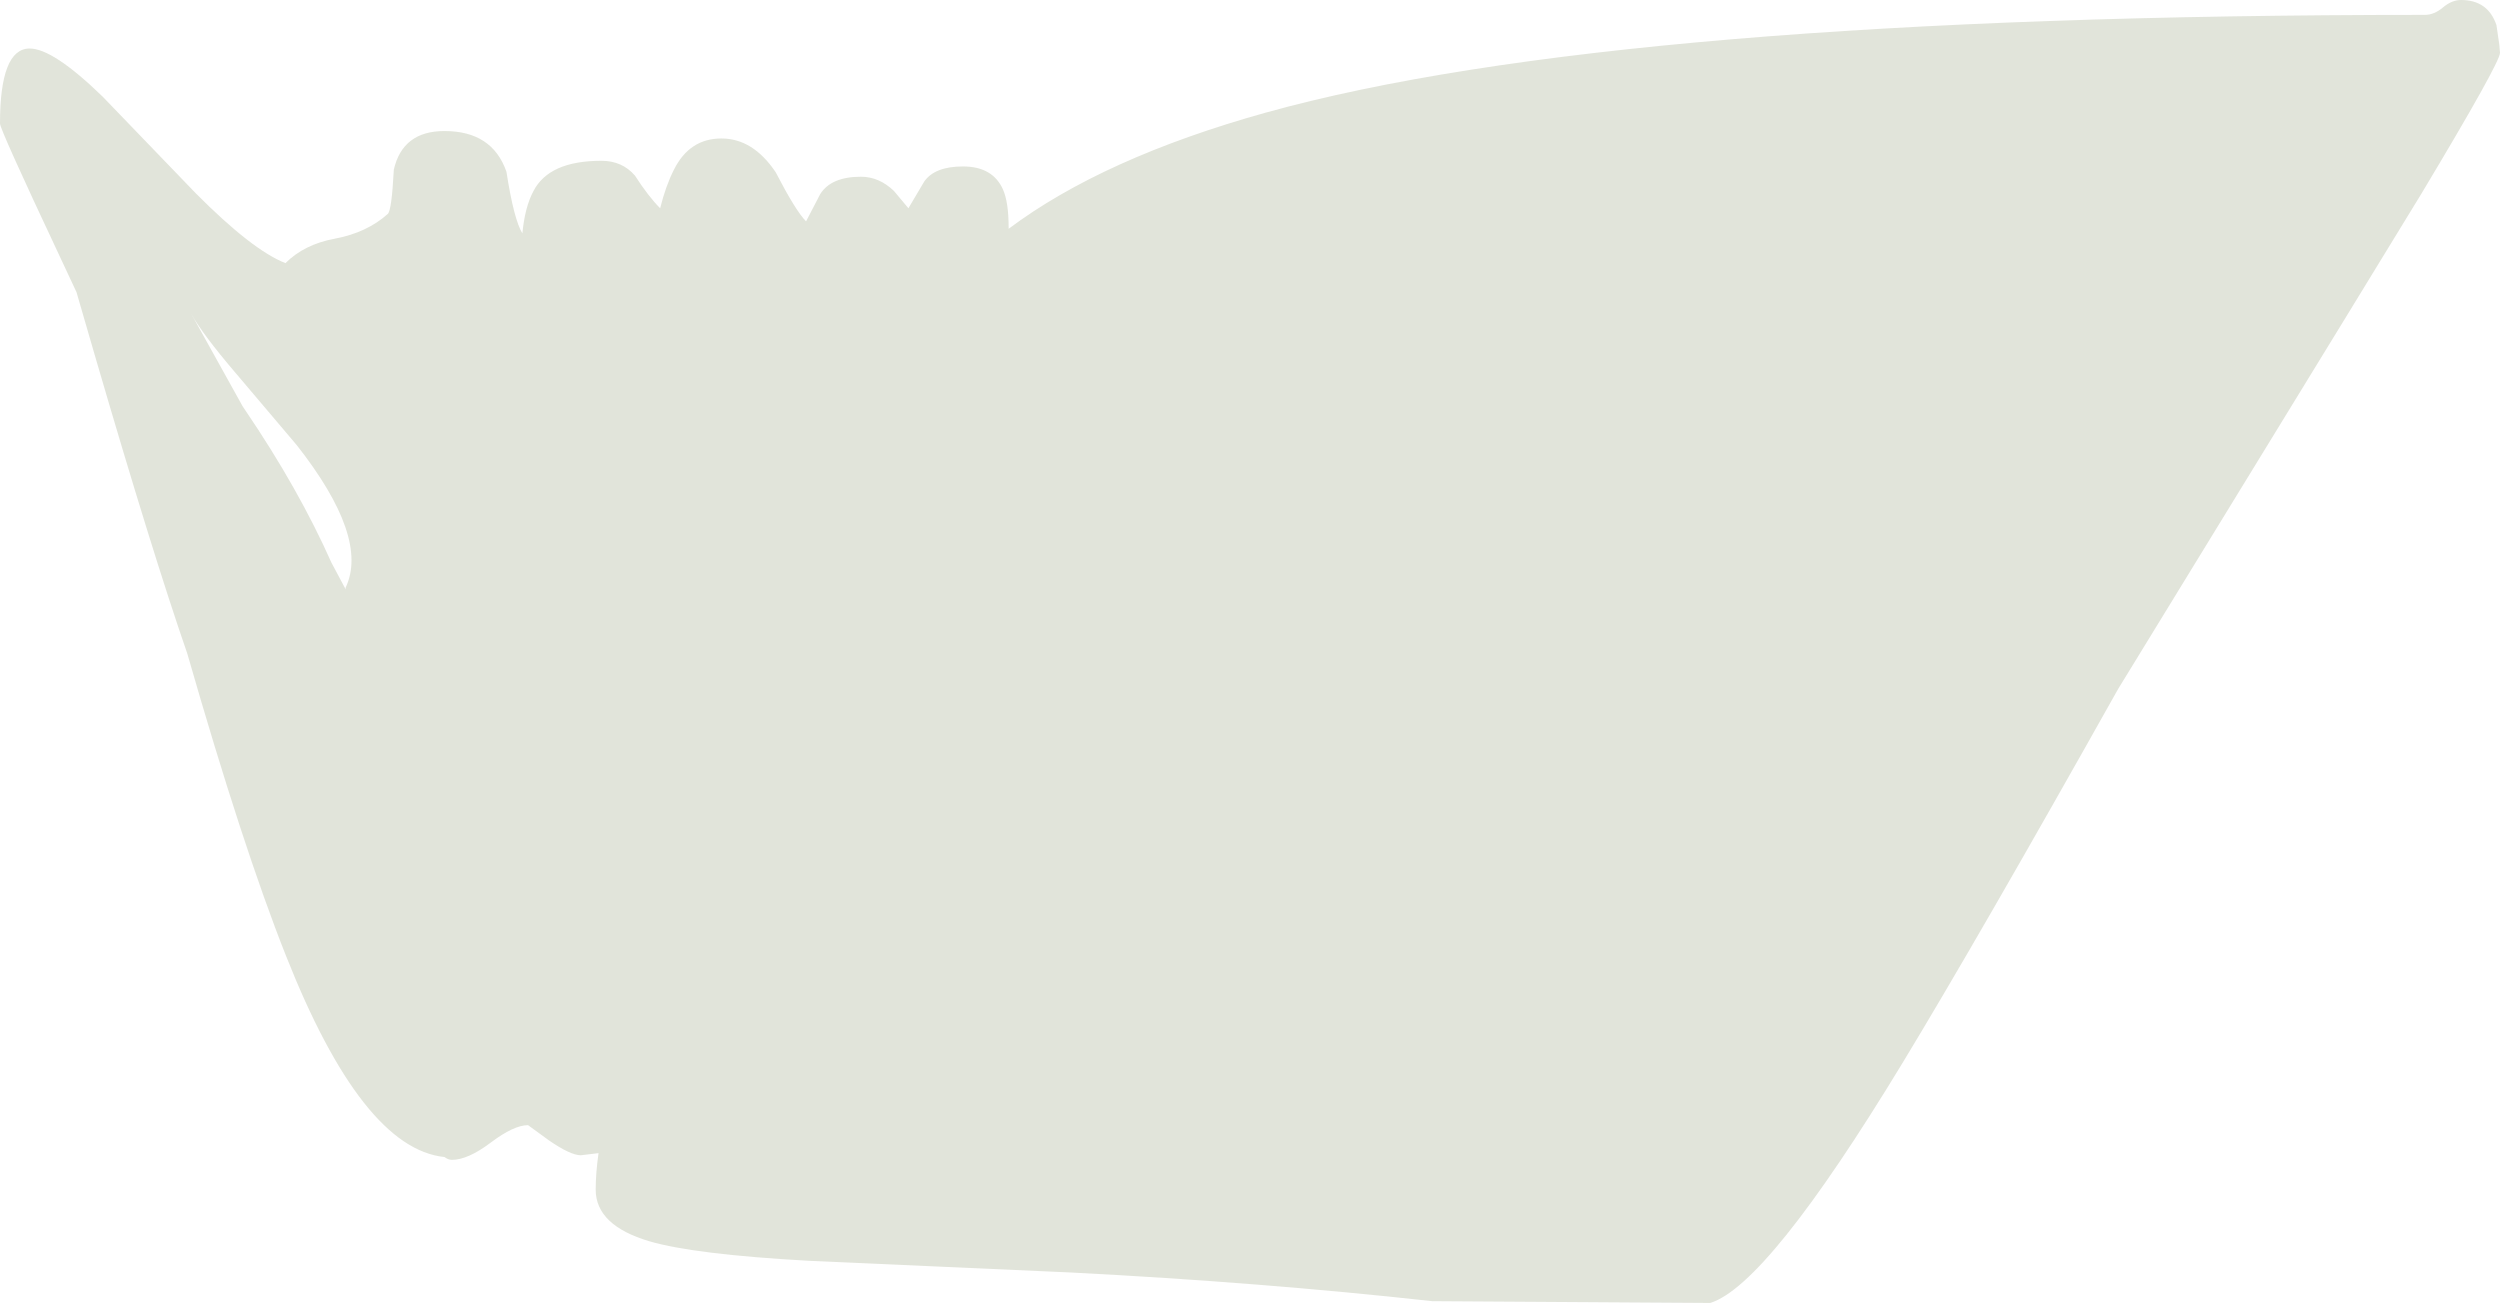 <?xml version="1.0" encoding="UTF-8" standalone="no"?>
<svg xmlns:ffdec="https://www.free-decompiler.com/flash" xmlns:xlink="http://www.w3.org/1999/xlink" ffdec:objectType="shape" height="183.95px" width="352.95px" xmlns="http://www.w3.org/2000/svg">
  <g transform="matrix(1.0, 0.0, 0.0, 1.0, 244.5, 105.1)">
    <path d="M-211.2 -52.4 Q-215.9 -57.9 -217.5 -60.8 L-210.25 -47.75 -209.85 -47.15 Q-202.35 -36.1 -197.7 -25.65 L-195.7 -21.9 -195.7 -22.15 Q-192.35 -29.2 -202.6 -42.25 L-211.2 -52.4 M97.85 -103.0 Q99.15 -103.0 100.4 -104.05 101.65 -105.1 102.95 -105.1 106.75 -105.1 107.95 -101.55 L108.35 -98.8 108.45 -97.65 Q108.45 -96.25 97.35 -77.75 L86.25 -59.6 54.55 -7.85 Q34.7 27.5 24.05 45.05 5.05 76.35 -3.05 78.85 L-42.3 78.6 Q-66.25 75.95 -93.3 74.55 L-130.3 72.9 Q-146.45 72.0 -152.8 70.15 -160.4 67.9 -160.4 62.85 -160.4 60.55 -160.0 57.7 L-162.5 58.0 Q-163.95 58.0 -167.0 55.9 L-169.95 53.75 Q-171.95 53.75 -175.2 56.2 -178.45 58.65 -180.7 58.65 -181.2 58.65 -181.75 58.25 -193.35 57.05 -204.1 29.9 -210.2 14.55 -218.05 -12.8 -222.95 -26.95 -231.0 -54.55 L-233.7 -63.85 -236.25 -69.3 Q-244.5 -86.85 -244.5 -87.65 -244.5 -98.2 -240.35 -98.25 -237.05 -98.3 -230.0 -91.45 L-216.85 -77.8 Q-208.9 -69.8 -204.2 -67.95 -201.55 -70.6 -197.25 -71.4 -192.7 -72.25 -189.75 -74.9 -189.2 -75.4 -188.9 -81.15 -187.65 -86.6 -181.75 -86.6 -175.0 -86.6 -173.0 -80.85 -171.95 -74.1 -170.75 -72.15 -170.4 -75.85 -169.2 -78.1 -167.0 -82.4 -159.6 -82.4 -156.65 -82.4 -154.85 -80.3 -152.95 -77.35 -151.3 -75.7 -150.5 -78.9 -149.35 -81.15 -147.15 -85.55 -142.65 -85.55 -138.2 -85.55 -135.0 -80.8 -132.15 -75.3 -130.7 -73.85 L-128.7 -77.7 Q-127.15 -80.15 -122.95 -80.15 -120.4 -80.15 -118.3 -78.15 L-116.25 -75.7 -114.0 -79.5 Q-112.5 -81.6 -108.55 -81.6 -104.35 -81.6 -102.9 -78.35 -102.1 -76.55 -102.1 -72.95 L-102.1 -72.8 Q-88.75 -82.8 -65.8 -89.2 -16.15 -103.0 97.85 -103.0" fill="#586932" fill-opacity="0.176" fill-rule="evenodd" stroke="none"/>
  </g>
</svg>
